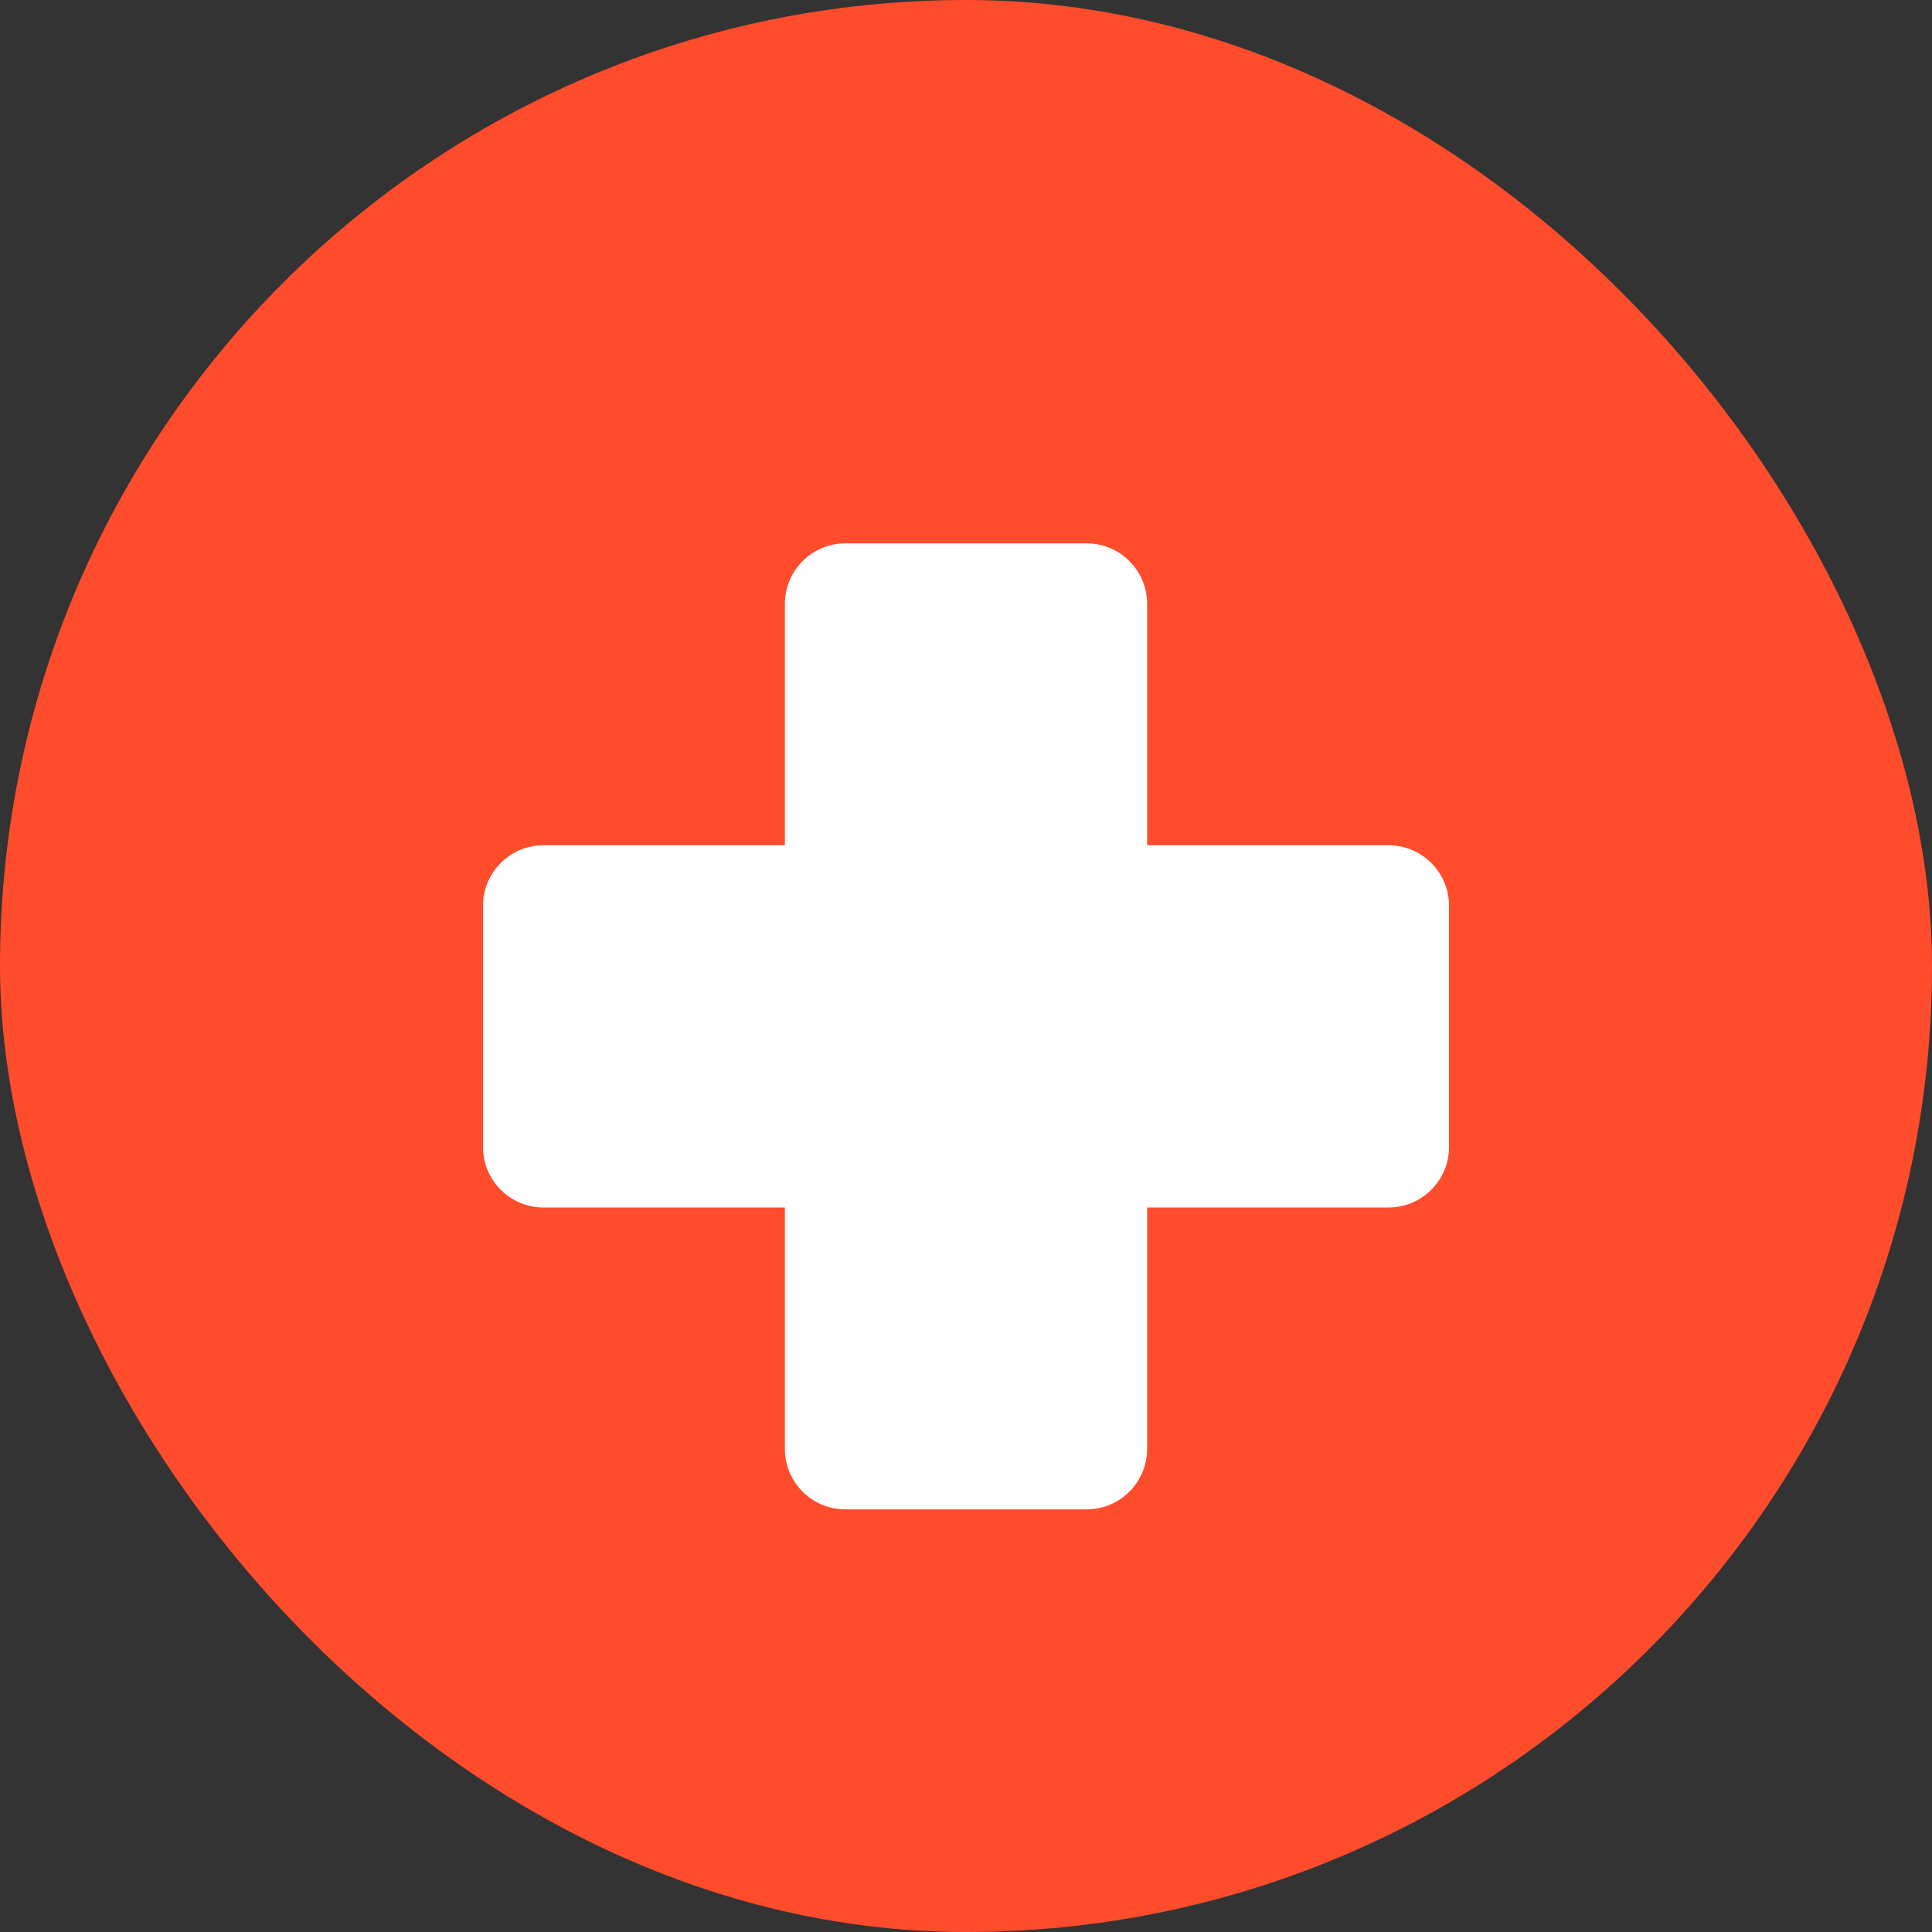 <?xml version="1.0" encoding="UTF-8"?>
<svg width="512" height="512" viewBox="0 0 512 512" fill="none" xmlns="http://www.w3.org/2000/svg">
  <rect x="0" y="0" width="512" height="512" fill="#333333" stroke="none"/>
  <rect width="512" height="512" rx="256" fill="#FF4C2C"/>
  <path d="M368 224h-64v-64c0-8.8-7.2-16-16-16h-64c-8.8 0-16 7.2-16 16v64h-64c-8.8 0-16 7.2-16 16v64c0 8.8 7.2 16 16 16h64v64c0 8.8 7.2 16 16 16h64c8.8 0 16-7.2 16-16v-64h64c8.8 0 16-7.2 16-16v-64c0-8.8-7.2-16-16-16z" fill="white"/>
</svg>